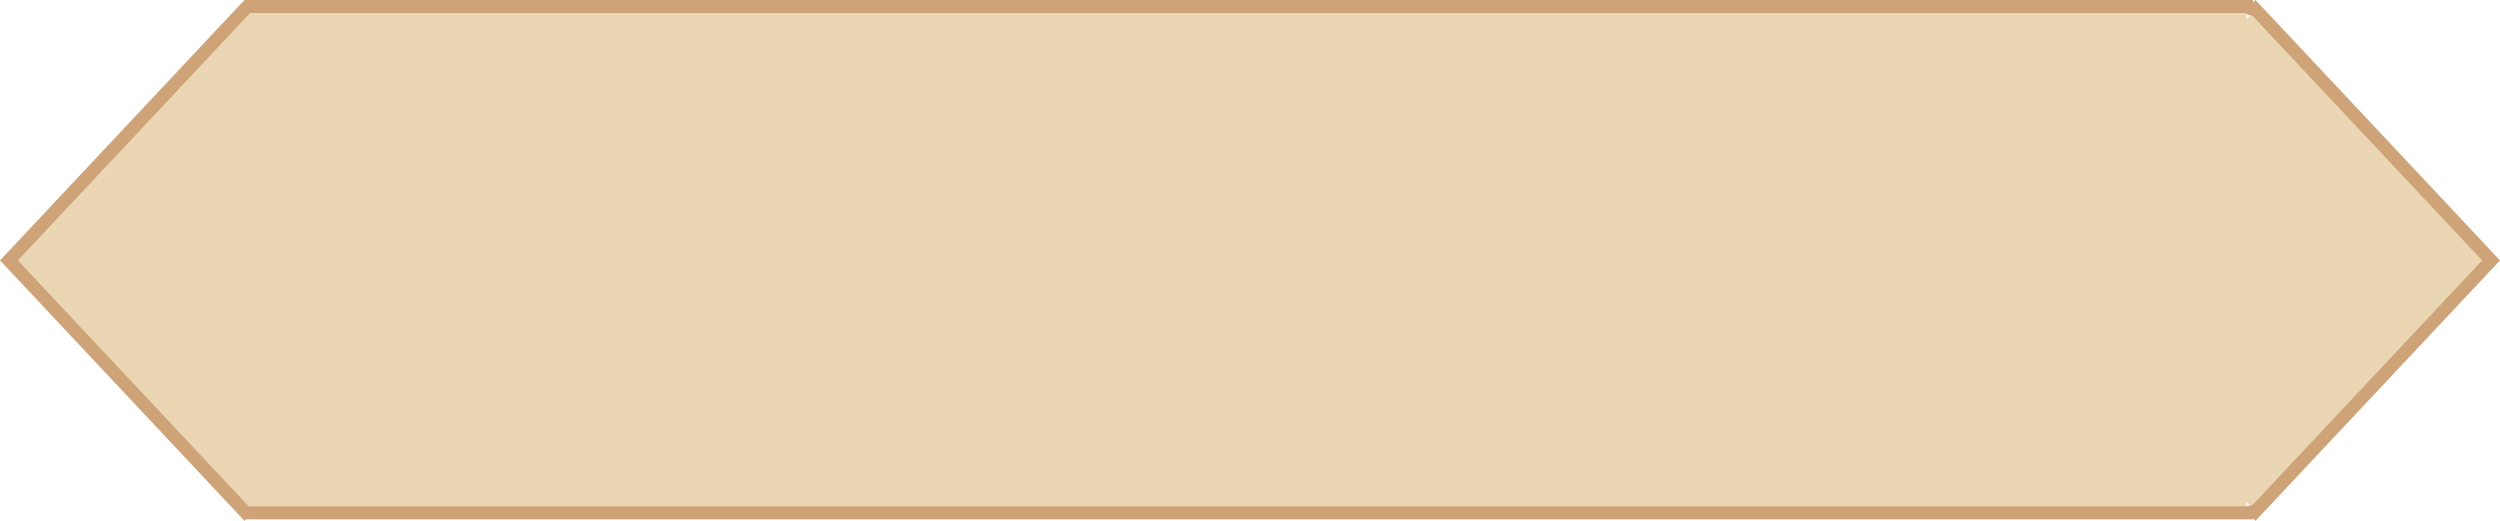 <svg xmlns="http://www.w3.org/2000/svg" width="383.999" height="79.999" viewBox="0 0 383.999 79.999">
  <g id="Stroke_Effect" data-name="Stroke Effect" transform="translate(66.362 -0.001)" fill="#ead6b2" stroke-linejoin="round">
    <path d="M 278.706 78.771 L -28.596 78.771 L -64.991 40 L -28.378 1.001 L 278.706 1.001 L 278.706 2.931 L 280.085 1.462 L 316.265 40 L 280.085 78.539 L 278.706 77.07 L 278.706 78.771 Z" stroke="none"/>
    <path d="M 278.885 77.771 C 278.913 77.759 278.941 77.747 278.969 77.736 C 279.174 77.655 279.385 77.61 279.597 77.598 L 314.894 40 L 279.597 2.403 C 279.385 2.391 279.174 2.346 278.969 2.265 C 278.799 2.197 278.641 2.108 278.499 2.001 L -27.945 2.001 L -63.619 40 L -28.16 77.771 L 278.885 77.771 M 280.085 80 L 279.706 79.596 L 279.706 79.771 L -28.596 79.771 L -28.811 80 L -66.362 40 L -28.812 0.001 L 279.706 0.001 L 279.706 0.405 L 280.085 0.001 L 317.637 40 L 280.085 80 Z" stroke="none" fill="#cfa378"/>
  </g>
</svg>
